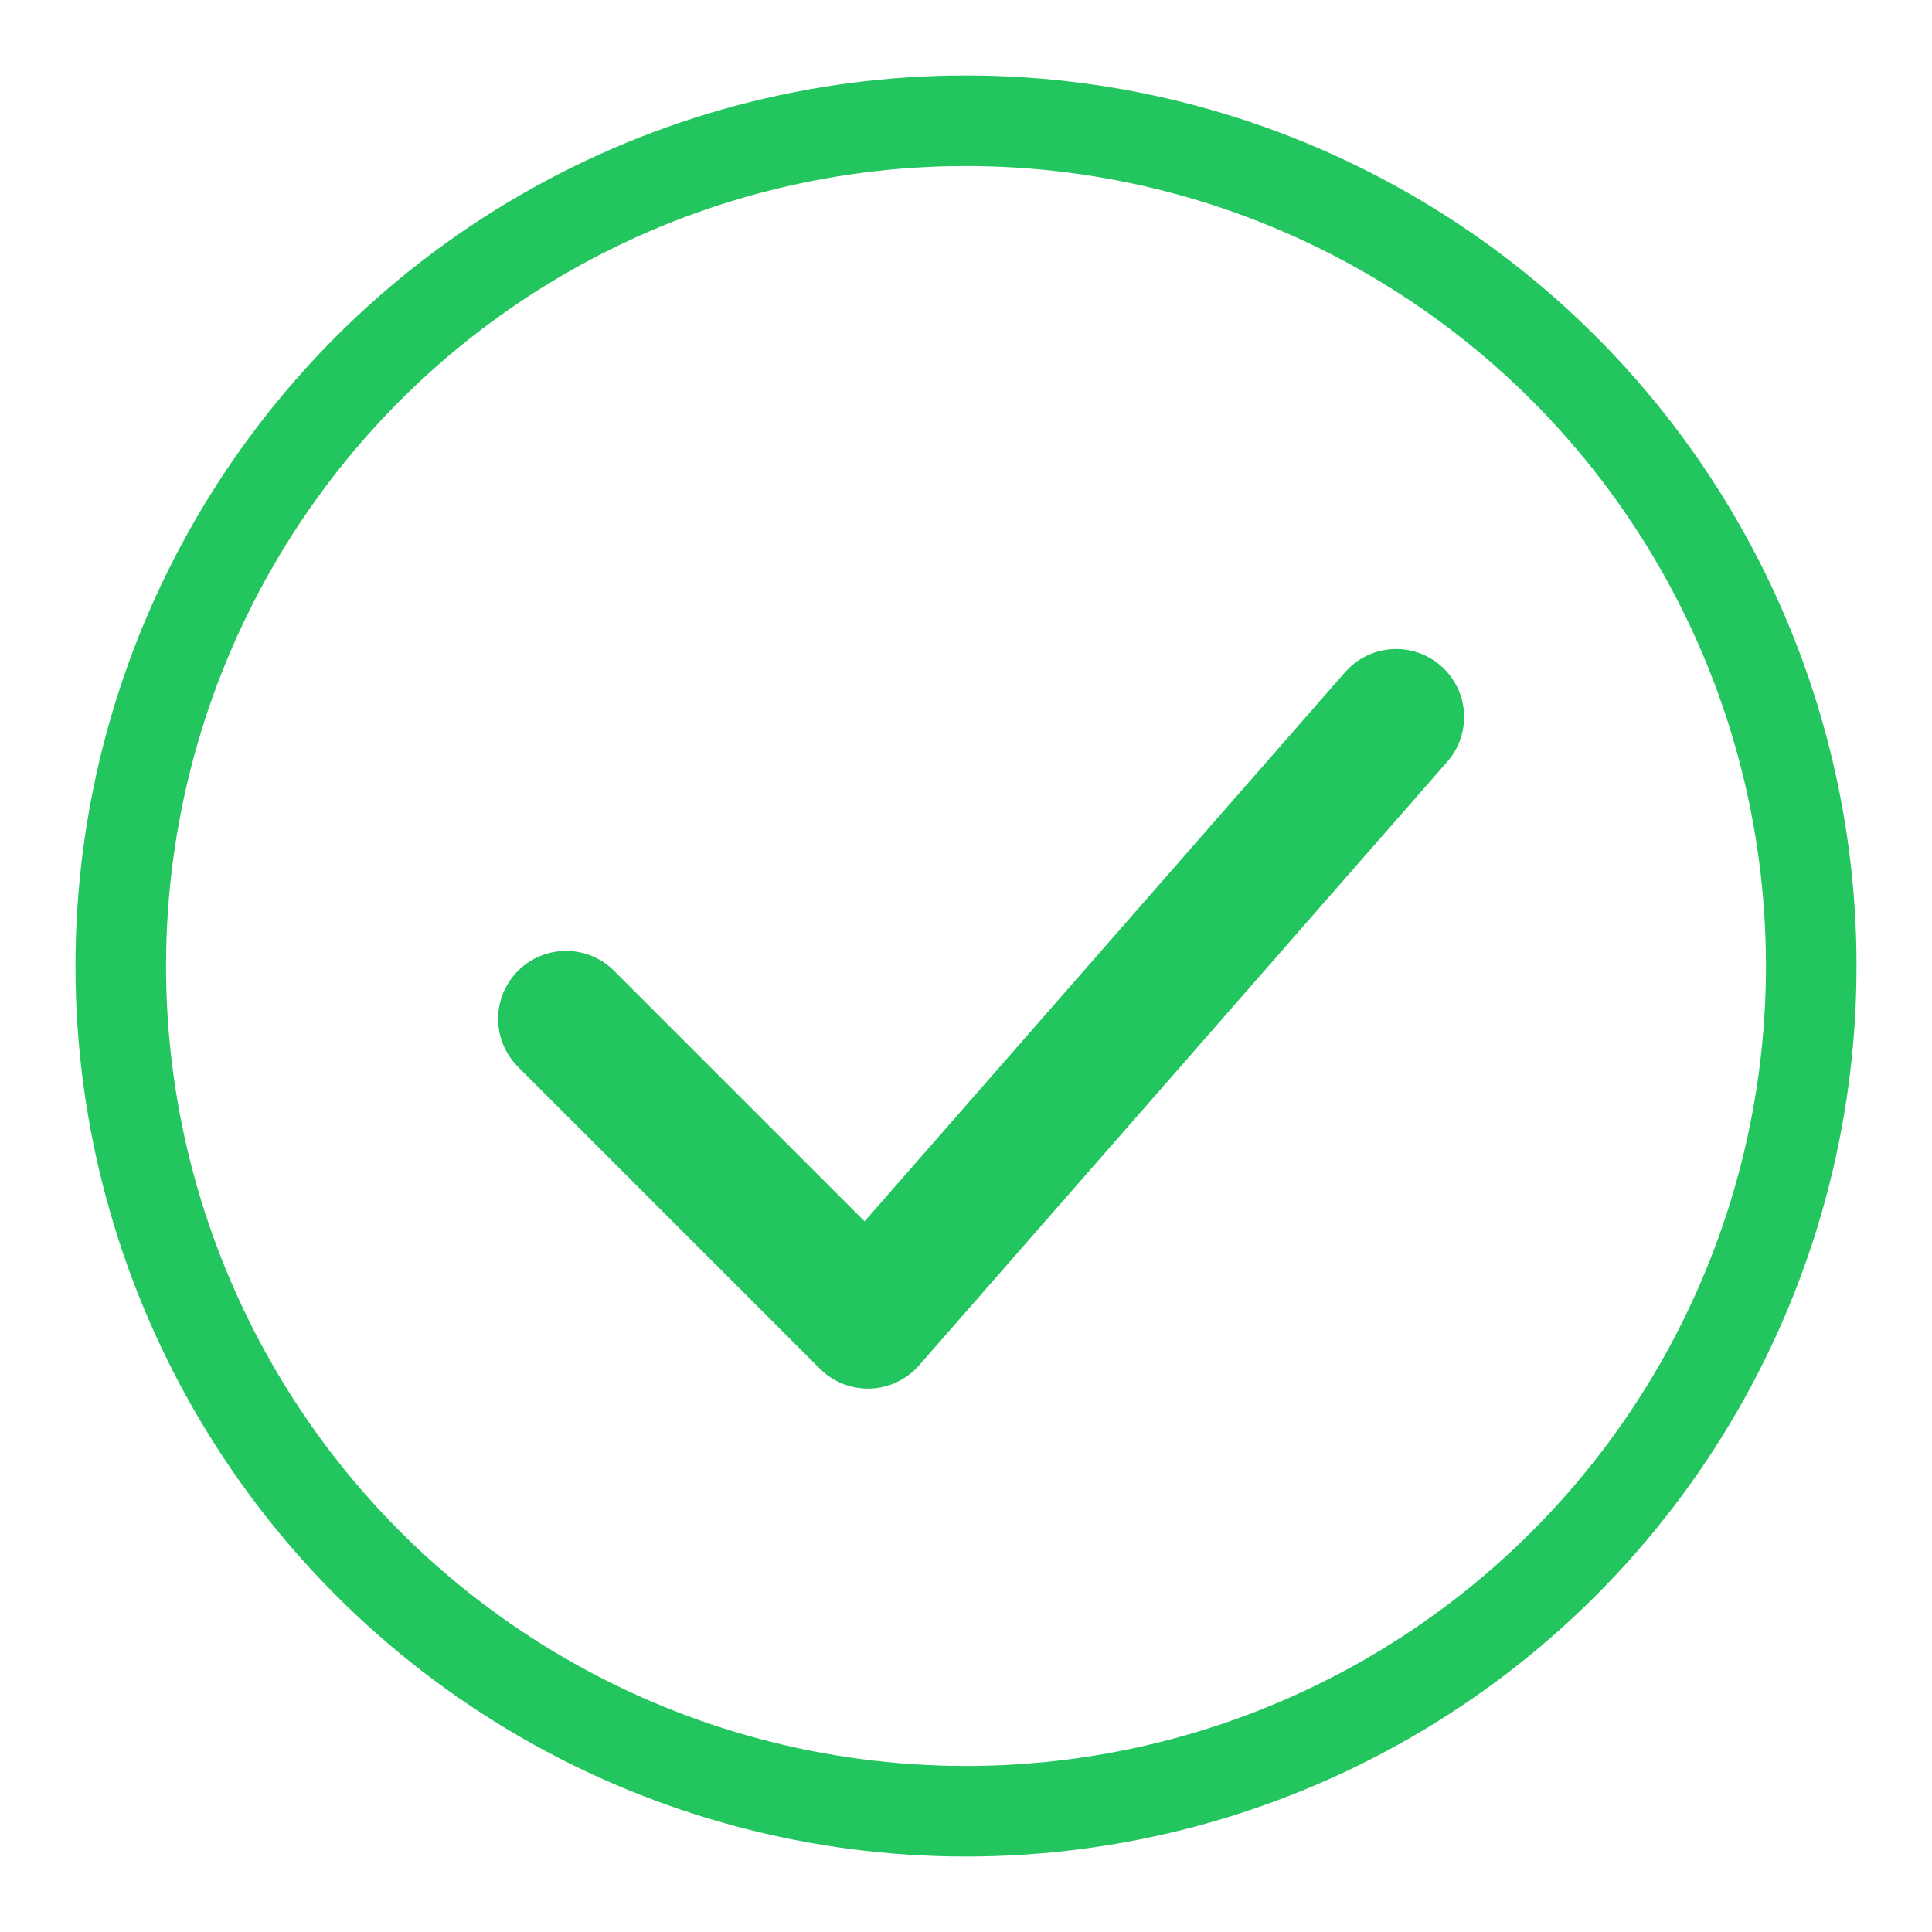 <?xml version="1.0" encoding="UTF-8"?>
<svg width="1024" height="1024" viewBox="0 0 1024 1024" fill="none" xmlns="http://www.w3.org/2000/svg">
  <title>Green Checkmark in Circle</title>
  <desc>Clean, high-quality checkmark icon with rounded strokes and transparent background.</desc>
  <g>
    <circle cx="512" cy="512" r="448" stroke="#22C55E" stroke-width="48" fill="none"/>
    <path d="M300 540 L460 700 L740 380" stroke="#22C55E" stroke-width="72" stroke-linecap="round" stroke-linejoin="round" fill="none"/>
  </g>
</svg>
